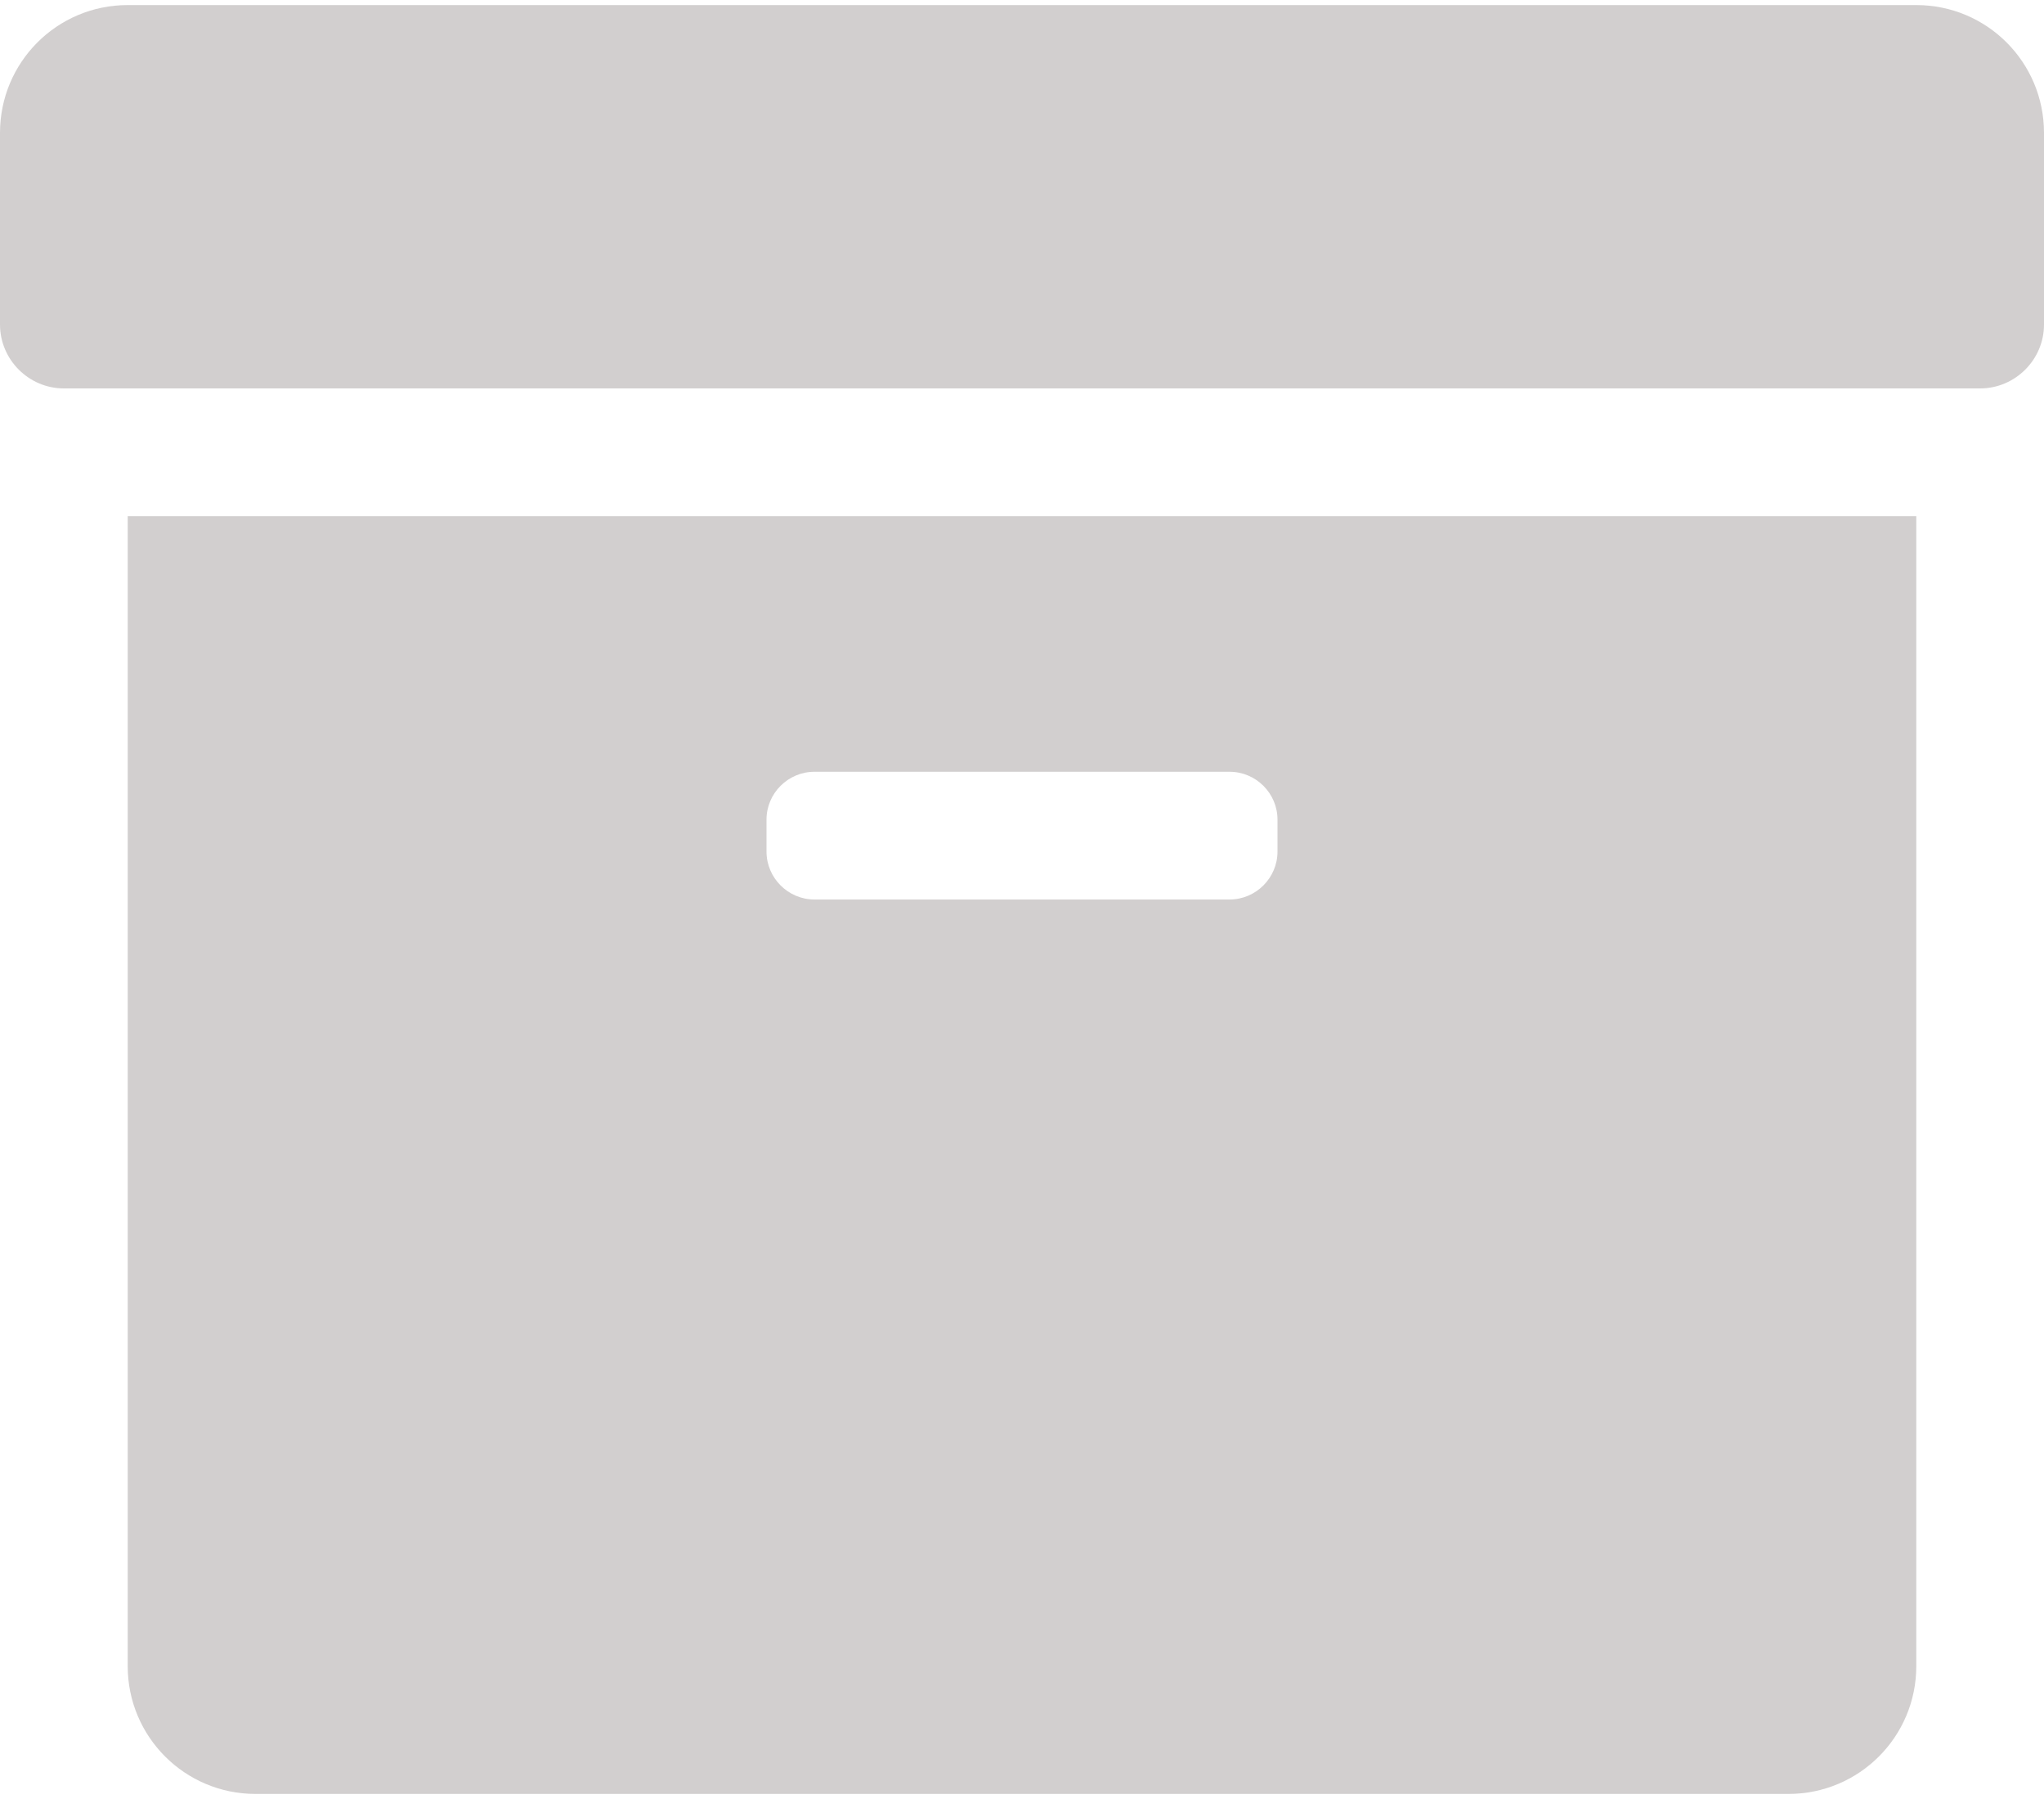 <svg width="25" height="22" viewBox="0 0 25 22" fill="none" xmlns="http://www.w3.org/2000/svg">
<path d="M1.562 20.375C1.562 21.239 2.261 21.938 3.125 21.938H21.875C22.739 21.938 23.438 21.239 23.438 20.375V6.312H1.562V20.375ZM9.375 10.023C9.375 9.701 9.639 9.438 9.961 9.438H15.039C15.361 9.438 15.625 9.701 15.625 10.023V10.414C15.625 10.736 15.361 11 15.039 11H9.961C9.639 11 9.375 10.736 9.375 10.414V10.023ZM23.438 0.062H1.562C0.698 0.062 0 0.761 0 1.625V3.969C0 4.398 0.352 4.75 0.781 4.75H24.219C24.648 4.75 25 4.398 25 3.969V1.625C25 0.761 24.302 0.062 23.438 0.062Z" fill="#D2CFCF"/>
</svg>
